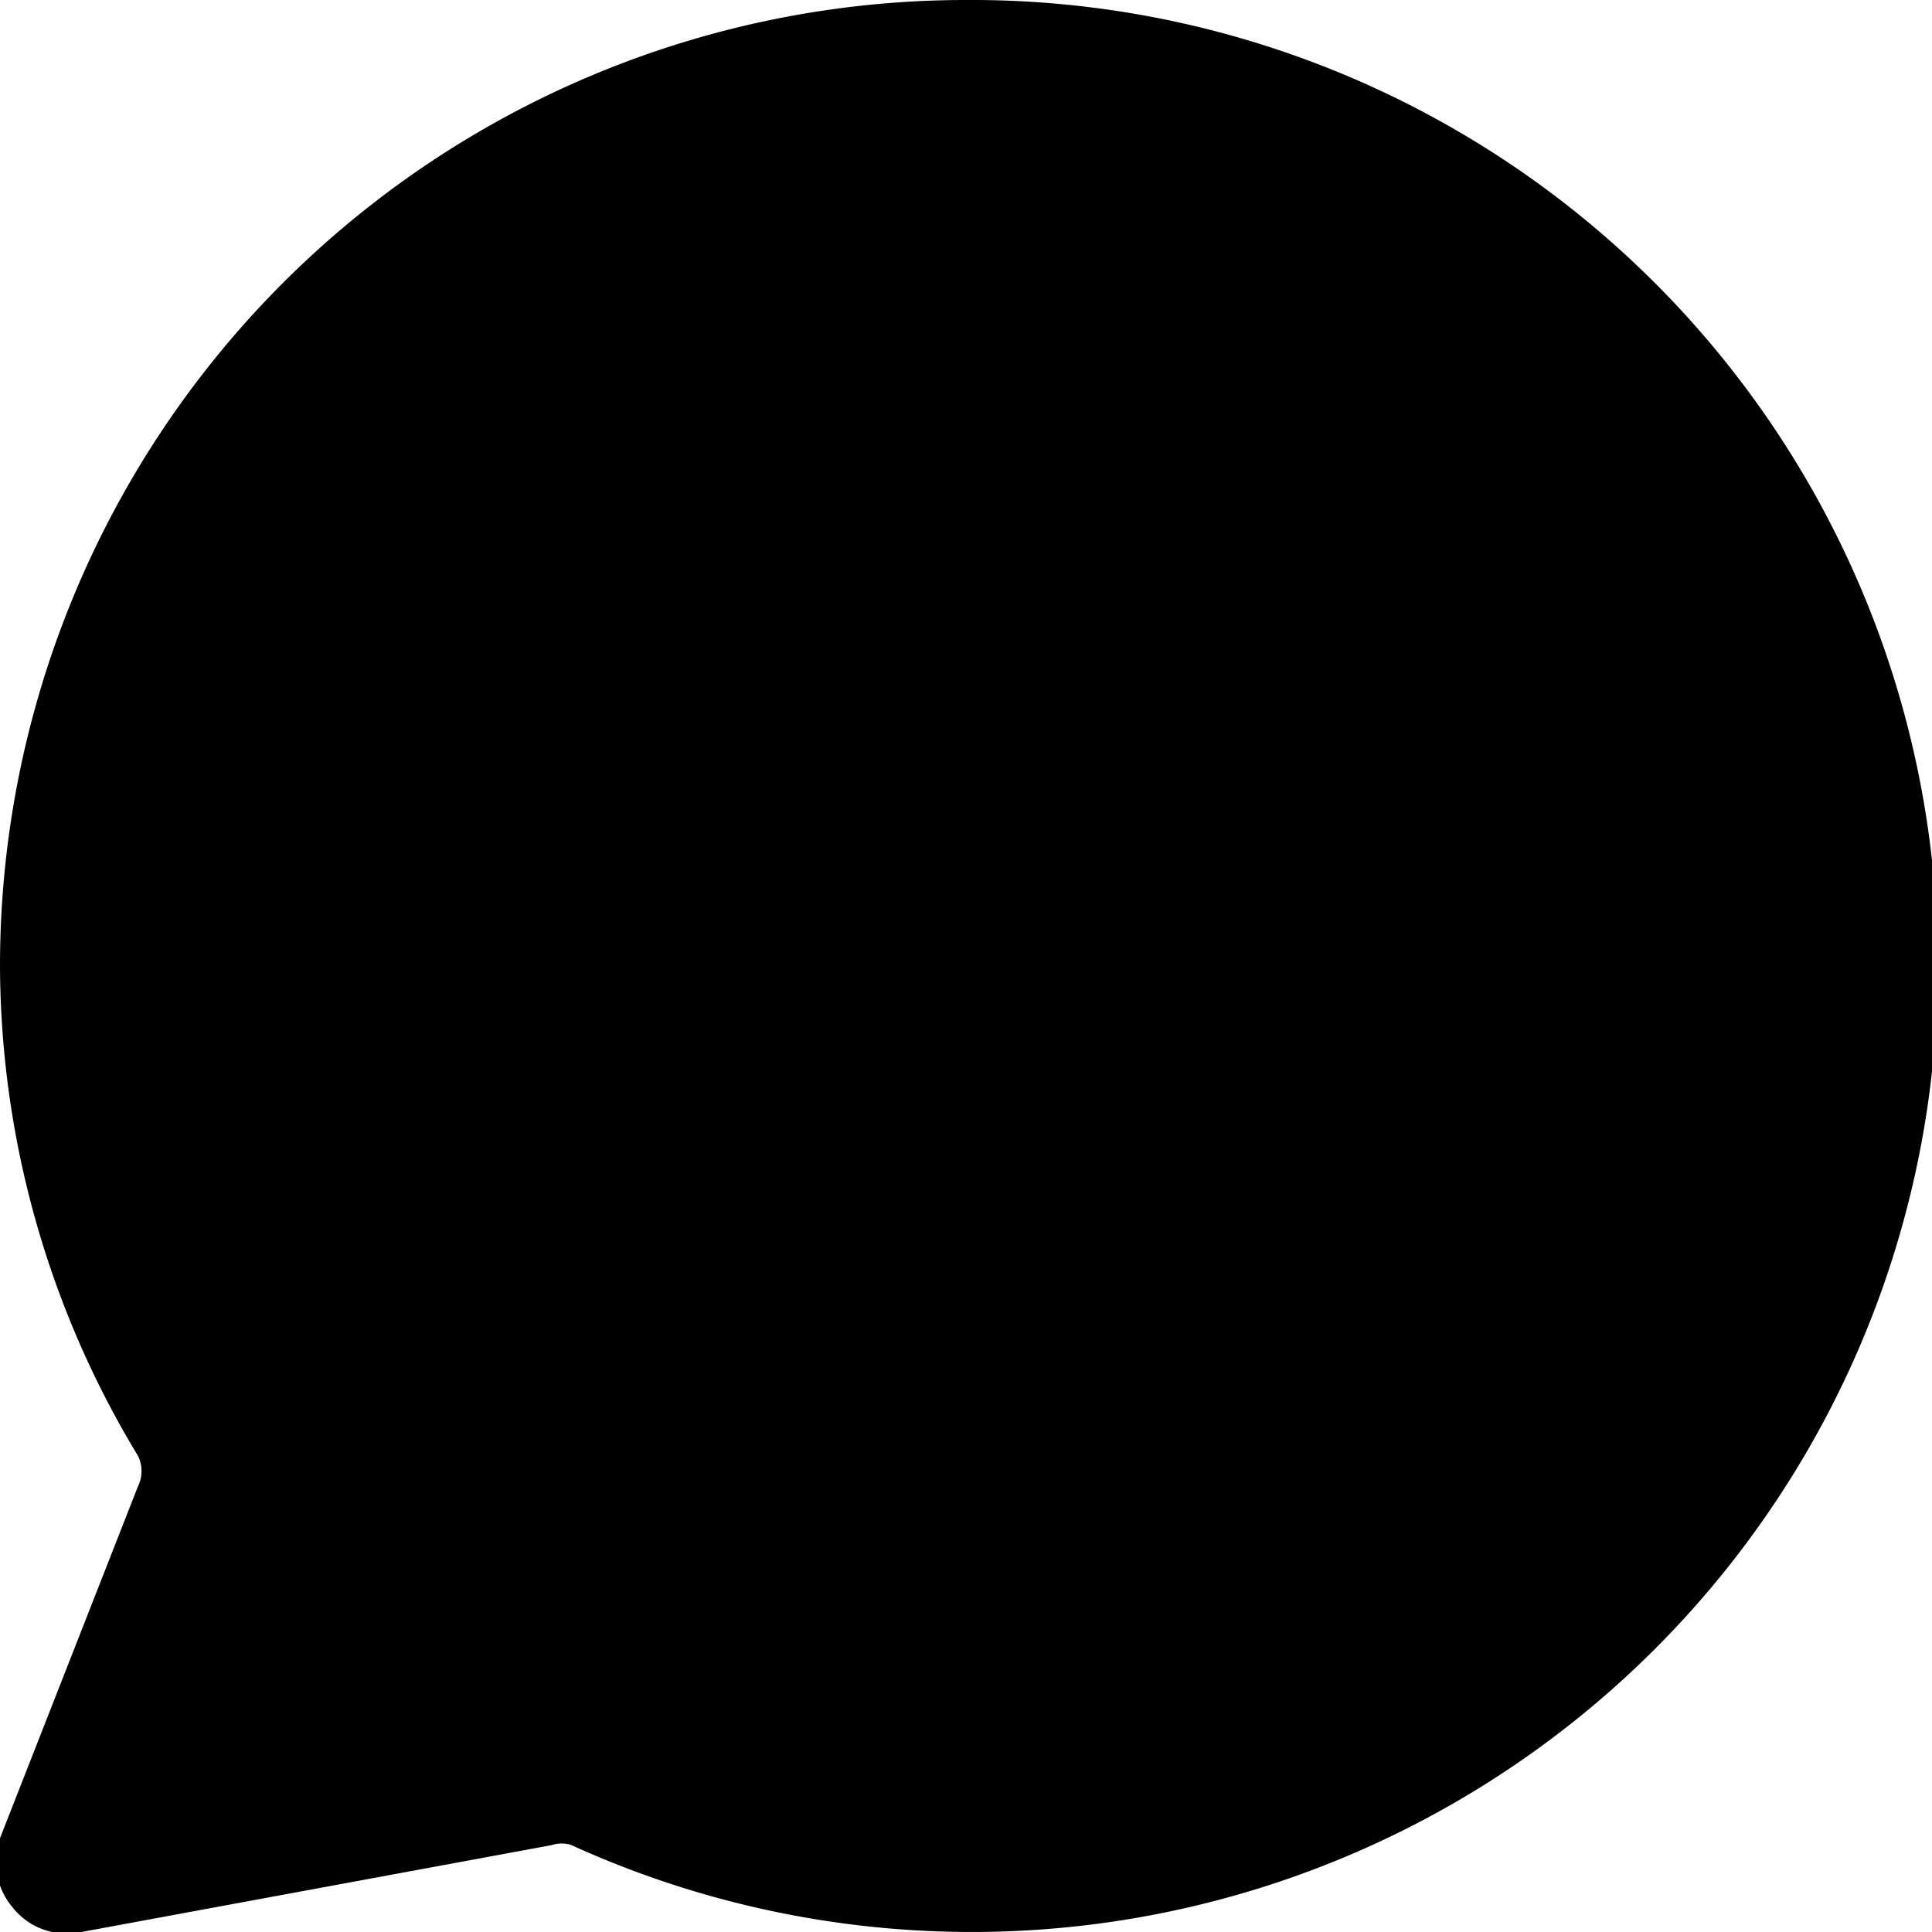 <svg xmlns="http://www.w3.org/2000/svg" viewBox="0 0 14 14">
  <path d="M7,0A7,7,0,0,0,0,7a6.89,6.89,0,0,0,1,3.55.25.25,0,0,1,0,.22L0,13.32a.51.51,0,0,0,.09.5A.5.5,0,0,0,.59,14L4,13.37a.22.22,0,0,1,.14,0A7,7,0,1,0,7,0Z" style="fill: #000001"/>
</svg>
